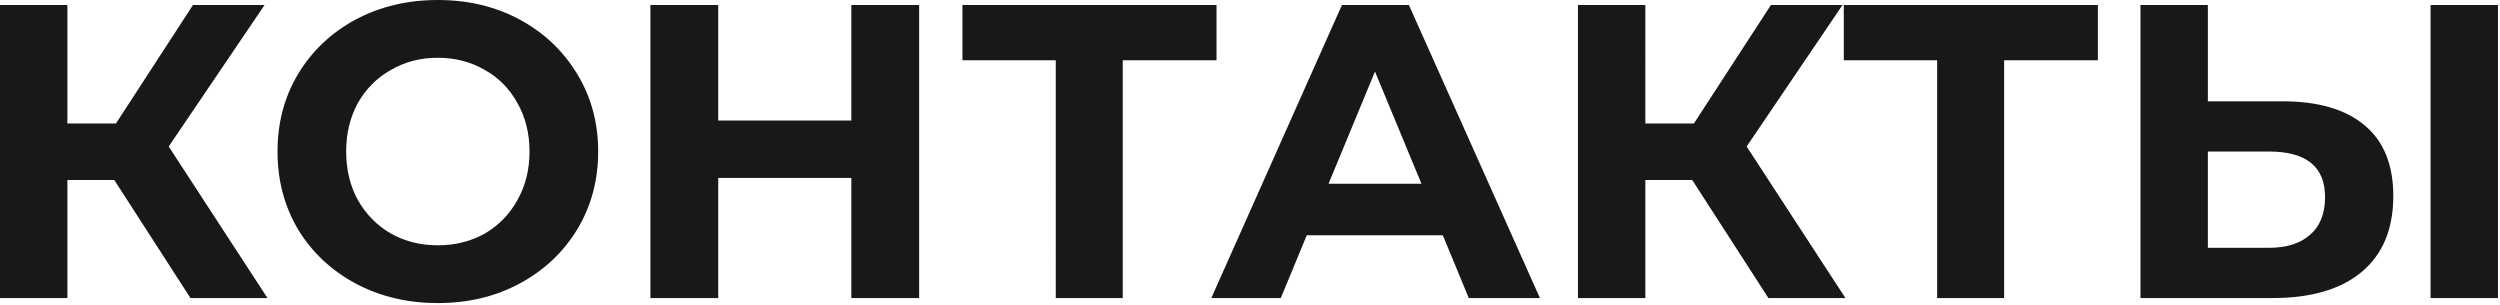 <svg width="1075" height="131" fill="none" xmlns="http://www.w3.org/2000/svg"><path d="M49.14 77.4H28.98v50.76H0v-126h28.98V53.1h20.88L82.98 2.16h30.78L72.54 63l42.48 65.16H81.9L49.14 77.4zm139.133 52.92c-13.08 0-24.9-2.82-35.46-8.46-10.44-5.64-18.66-13.38-24.66-23.22-5.88-9.96-8.82-21.12-8.82-33.48 0-12.36 2.94-23.46 8.82-33.3 6-9.96 14.22-17.76 24.66-23.4 10.56-5.64 22.38-8.46 35.46-8.46 13.08 0 24.84 2.82 35.28 8.46 10.44 5.64 18.66 13.44 24.66 23.4 6 9.84 9 20.94 9 33.3 0 12.36-3 23.52-9 33.48-6 9.84-14.22 17.58-24.66 23.22-10.44 5.64-22.2 8.46-35.28 8.46zm0-24.84c7.44 0 14.16-1.68 20.16-5.04 6-3.48 10.68-8.28 14.04-14.4 3.48-6.12 5.22-13.08 5.22-20.88 0-7.8-1.74-14.76-5.22-20.88-3.36-6.12-8.04-10.86-14.04-14.22-6-3.48-12.72-5.22-20.16-5.22-7.44 0-14.16 1.74-20.16 5.22-6 3.36-10.74 8.1-14.22 14.22-3.36 6.12-5.04 13.08-5.04 20.88 0 7.8 1.68 14.76 5.04 20.88 3.48 6.12 8.22 10.92 14.22 14.4 6 3.36 12.72 5.04 20.16 5.04zM395.236 2.16v126h-29.16V76.5h-57.24v51.66h-29.16v-126h29.16v49.68h57.24V2.16h29.16zm127.869 23.76h-40.32v102.24h-28.8V25.92h-40.14V2.16h109.26v23.76zm97.302 75.24h-58.5l-11.16 27h-29.88l56.16-126h28.8l56.34 126h-30.6l-11.16-27zm-9.18-22.14l-19.98-48.24-19.98 48.24h39.96zm116.429-1.62h-20.16v50.76h-28.98v-126h28.98V53.1h20.88l33.12-50.94h30.78L751.056 63l42.48 65.16h-33.12l-32.76-50.76zM902.09 25.92h-40.32v102.24h-28.8V25.92h-40.14V2.16h109.26v23.76zm79.329 17.64c15.36 0 27.121 3.42 35.281 10.26 8.28 6.84 12.42 16.98 12.42 30.42 0 14.28-4.56 25.2-13.68 32.76-9 7.44-21.721 11.16-38.161 11.16h-56.88v-126h28.98v41.4h32.04zm-5.76 63c7.56 0 13.44-1.86 17.64-5.58 4.32-3.72 6.48-9.12 6.48-16.2 0-13.08-8.04-19.62-24.12-19.62h-26.28v41.4h26.28zm69.481-104.4h28.98v126h-28.98v-126z" fill="#181818"/></svg>